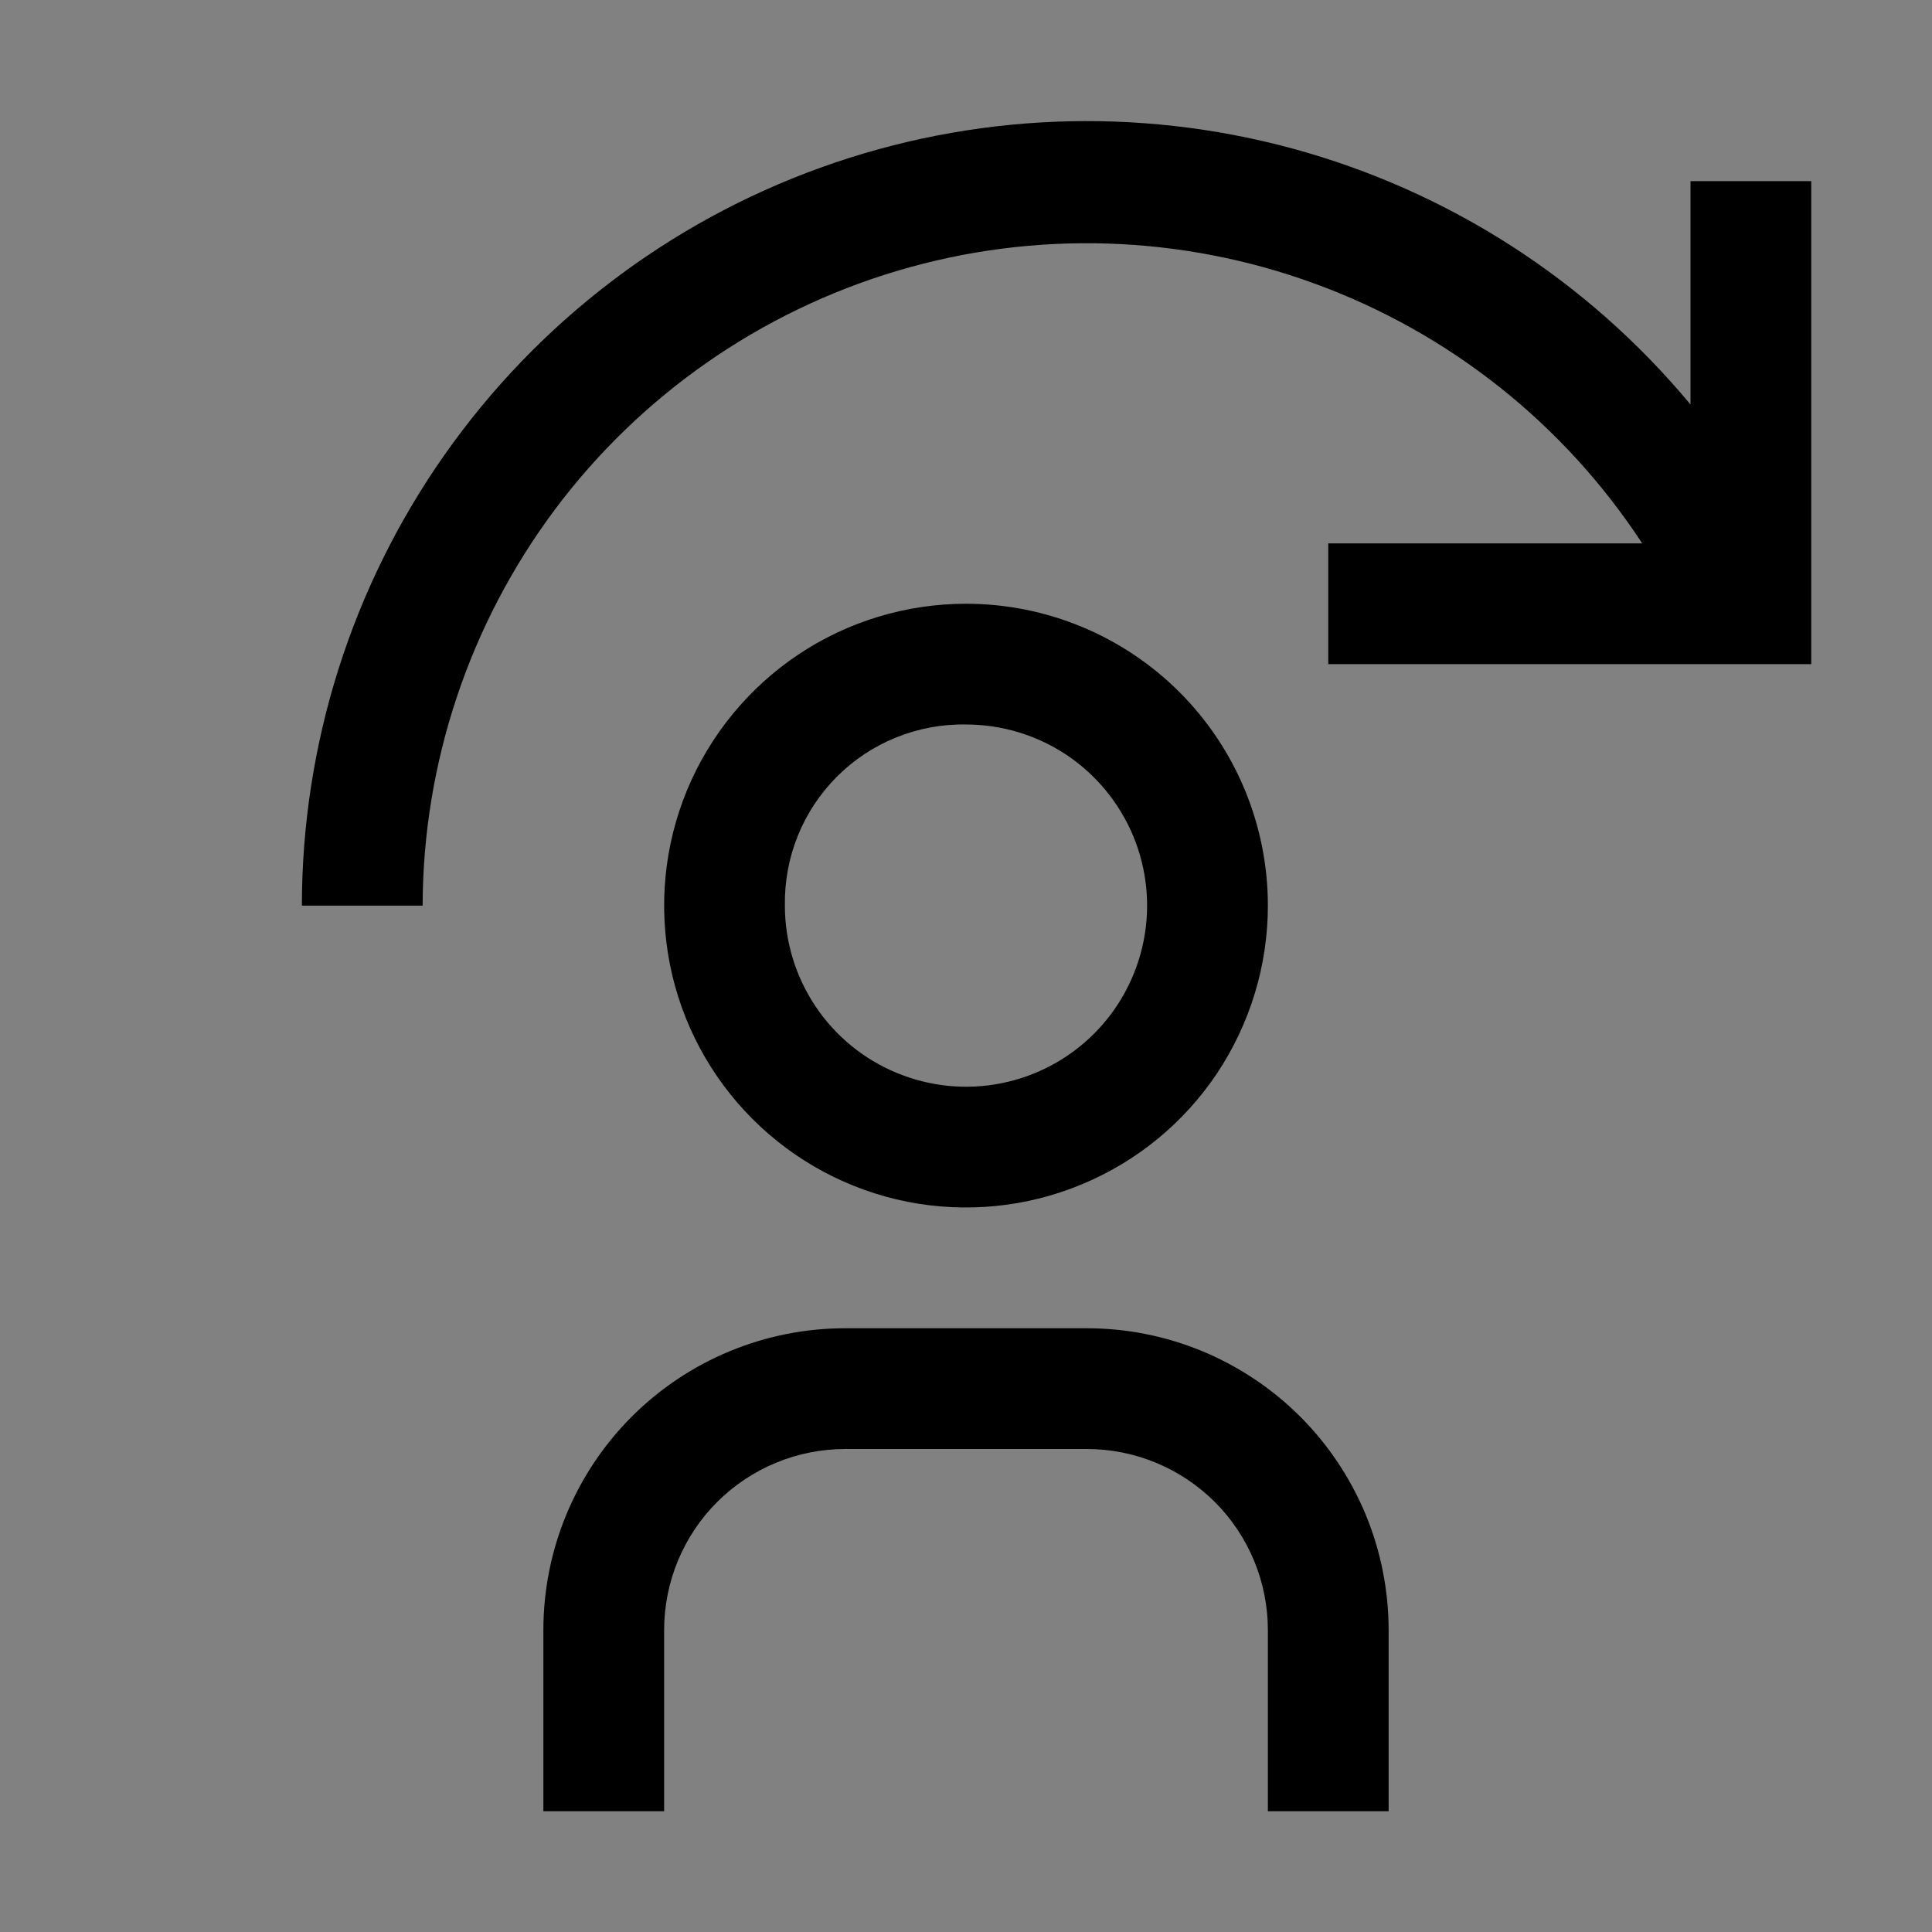 <svg viewBox="0 0 16 16" fill="none" xmlns="http://www.w3.org/2000/svg">
<rect x="0" y="0" width="16" height="16" fill="#808080" stroke="none"/>
<rect width="16" height="16" fill="white" fill-opacity="0.01" style="mix-blend-mode:multiply"/>
<path d="M11 4.5H13.6C12.952 3.51 12.002 2.756 10.891 2.35C9.78 1.943 8.568 1.905 7.434 2.242C6.3 2.579 5.305 3.272 4.596 4.219C3.888 5.167 3.503 6.317 3.5 7.5H2.5C2.501 6.163 2.913 4.86 3.682 3.766C4.45 2.673 5.537 1.842 6.794 1.389C8.051 0.935 9.417 0.88 10.707 1.231C11.996 1.582 13.146 2.322 14 3.35V1.5H15V5.5H11V4.5Z" fill="currentColor"/>
<path d="M8 6C8.297 6 8.587 6.088 8.833 6.252C9.08 6.417 9.272 6.652 9.386 6.926C9.499 7.2 9.529 7.501 9.471 7.792C9.413 8.083 9.27 8.351 9.061 8.56C8.851 8.77 8.584 8.913 8.293 8.971C8.002 9.029 7.7 8.999 7.426 8.885C7.152 8.772 6.918 8.58 6.753 8.333C6.588 8.086 6.5 7.796 6.5 7.5C6.497 7.302 6.533 7.105 6.607 6.922C6.681 6.738 6.792 6.571 6.932 6.431C7.072 6.291 7.238 6.181 7.422 6.107C7.606 6.033 7.802 5.996 8 6ZM8 5C7.506 5 7.022 5.146 6.611 5.421C6.2 5.696 5.88 6.086 5.69 6.543C5.501 7 5.452 7.502 5.548 7.987C5.644 8.472 5.883 8.918 6.232 9.267C6.582 9.617 7.027 9.855 7.512 9.952C7.997 10.048 8.5 9.999 8.957 9.809C9.414 9.62 9.804 9.3 10.079 8.889C10.353 8.477 10.5 7.994 10.5 7.5C10.5 6.837 10.237 6.201 9.768 5.732C9.299 5.263 8.663 5 8 5Z" fill="currentColor"/>
<path d="M11.5 15H10.5V13.5C10.5 13.102 10.342 12.72 10.061 12.439C9.779 12.158 9.398 12 9 12H7C6.602 12 6.221 12.158 5.939 12.439C5.658 12.72 5.5 13.102 5.5 13.5V15H4.5V13.5C4.5 12.837 4.763 12.201 5.232 11.732C5.701 11.263 6.337 11 7 11H9C9.328 11 9.653 11.064 9.957 11.19C10.26 11.316 10.536 11.5 10.768 11.732C11 11.964 11.184 12.24 11.31 12.543C11.435 12.846 11.5 13.171 11.5 13.5V15Z" fill="currentColor"/>
</svg>
